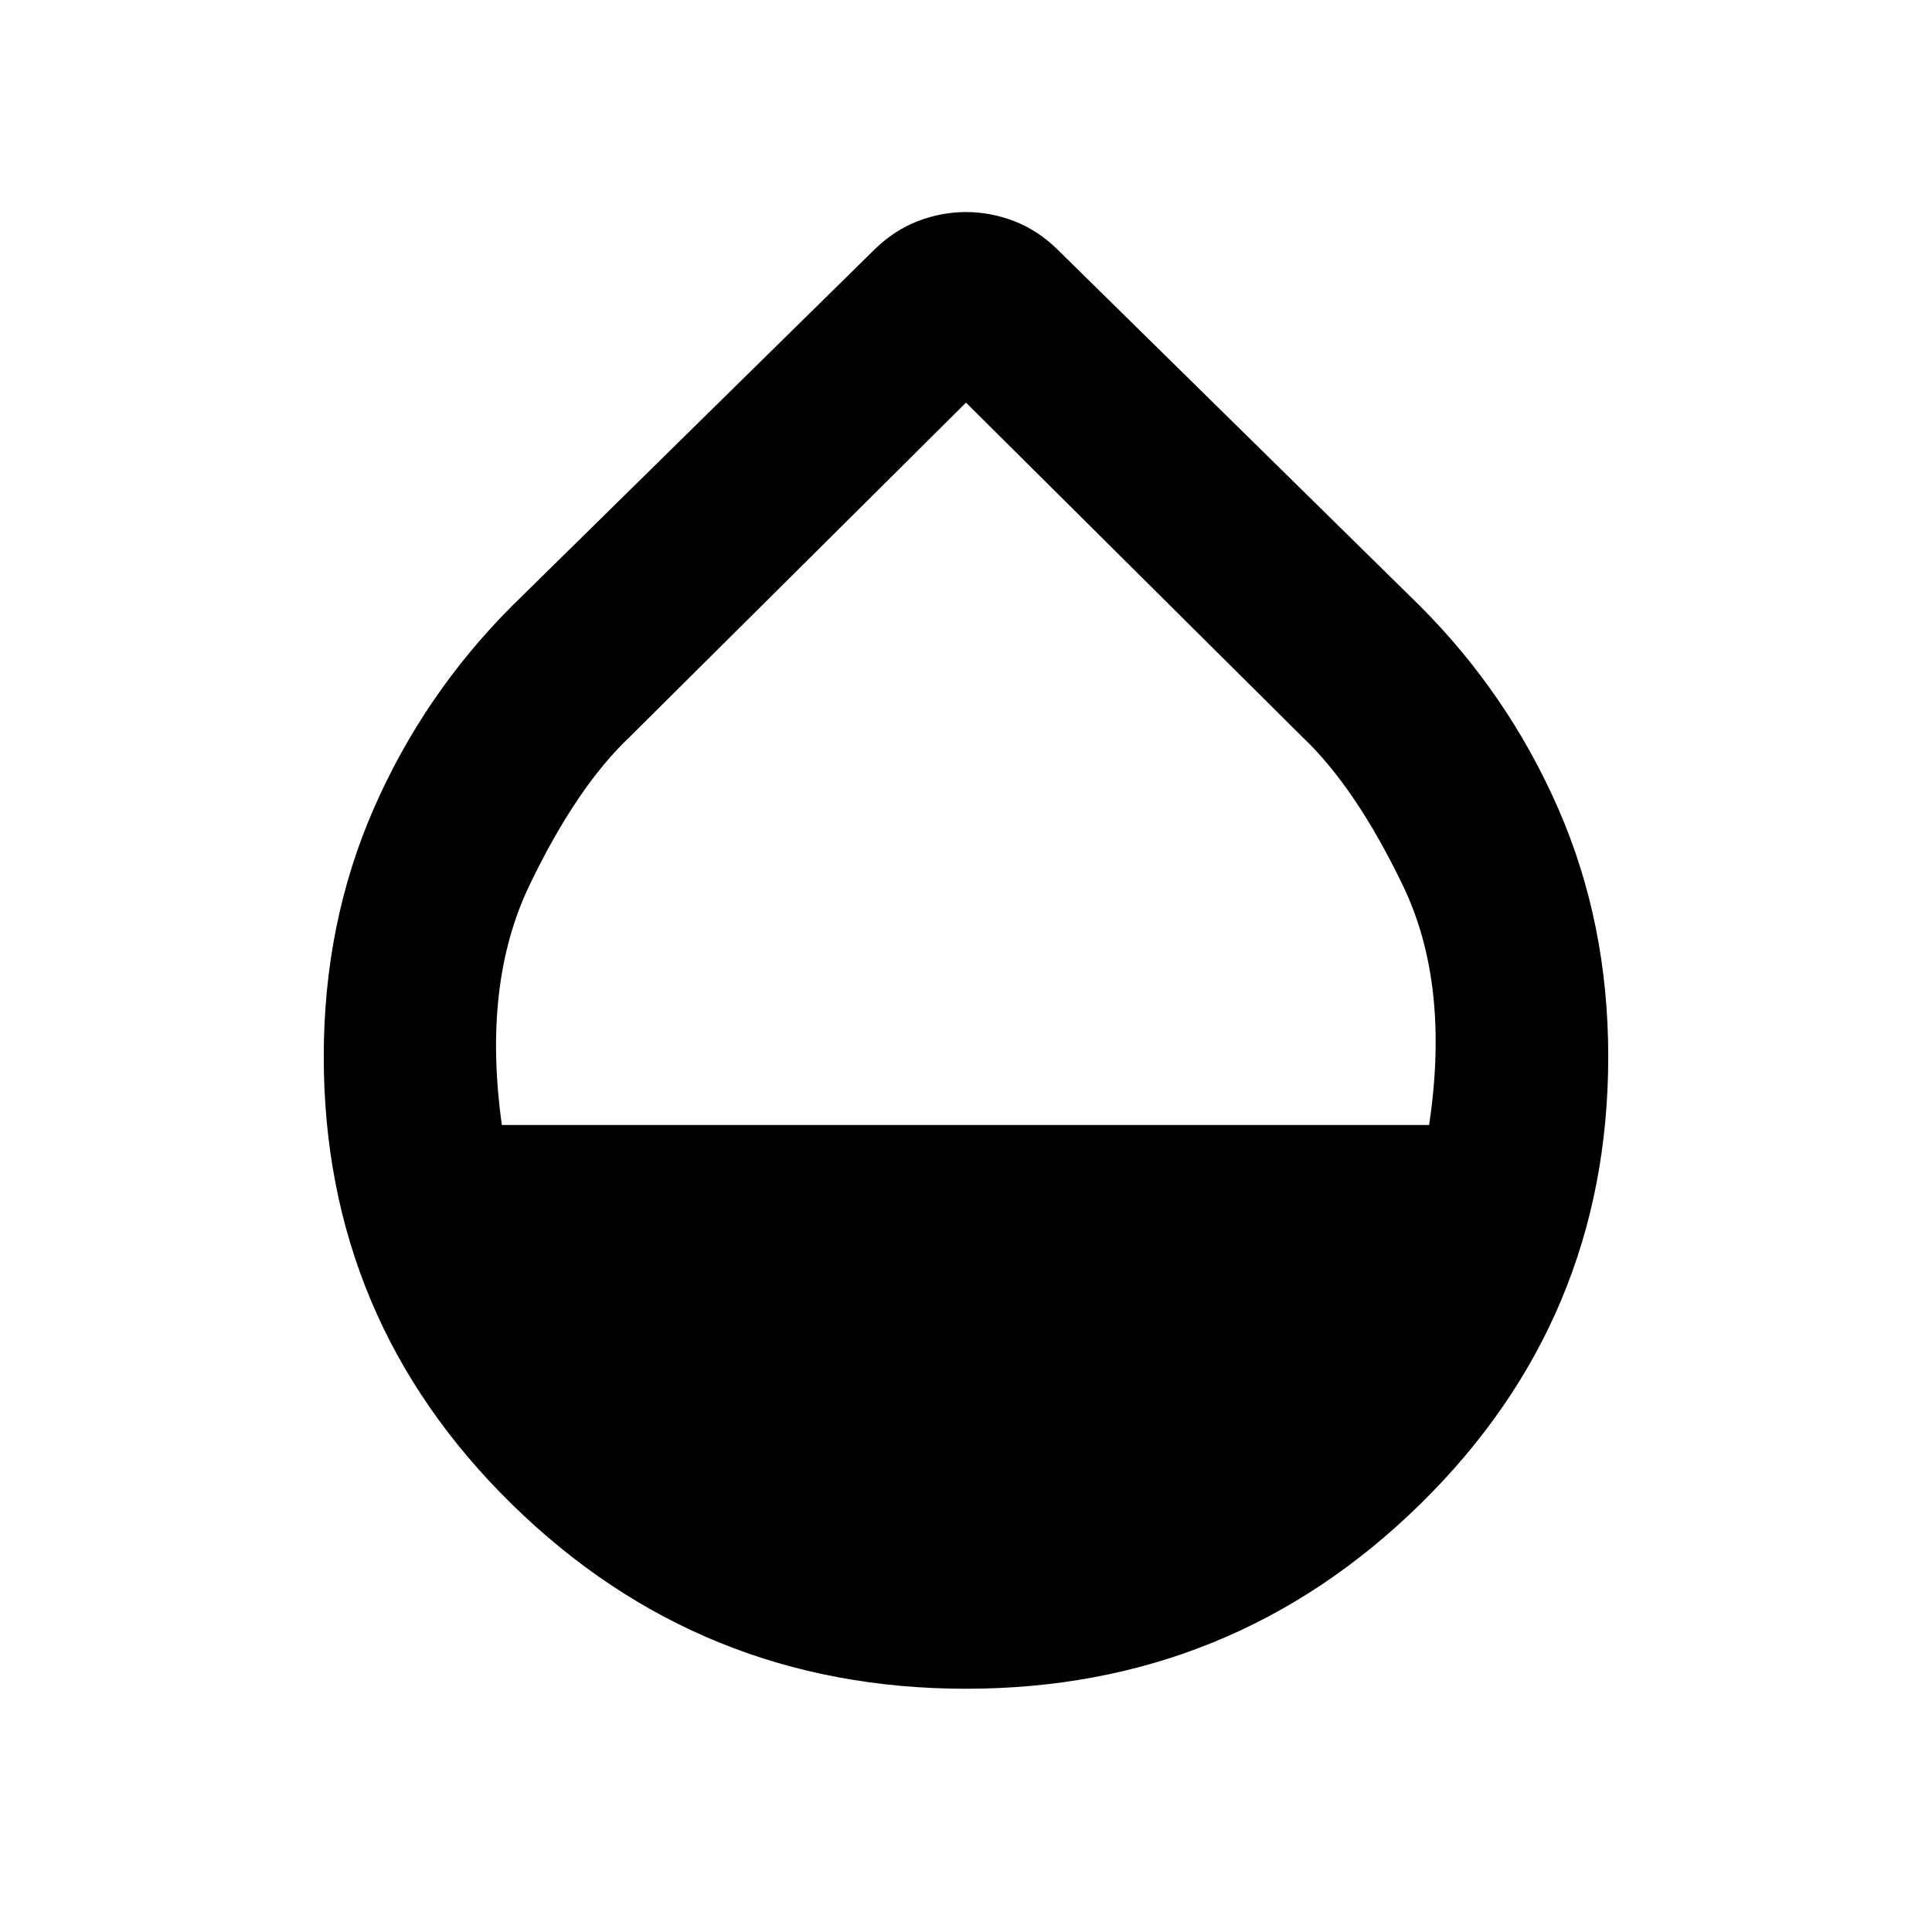 <svg xmlns="http://www.w3.org/2000/svg" height="24" viewBox="0 -960 960 960" width="24"><path d="M480-120.87q-132.11 0-225.62-91.65-93.51-91.65-93.51-222.5 0-66.41 24.85-123.21 24.85-56.79 68.78-100.75l180.26-177.26q9.7-9.43 21.38-13.91 11.69-4.48 23.86-4.48t23.86 4.48q11.68 4.48 21.38 13.91L705.5-658.98q43.93 43.96 68.78 100.75 24.85 56.8 24.85 123.21 0 130.85-93.51 222.5T480-120.87ZM249.37-401h460.74q10.56-70.07-13.02-119-23.59-48.93-50.09-73.93l-167-166-167 166q-26.5 25-49.97 73.93-23.46 48.93-13.66 119Z"/></svg>